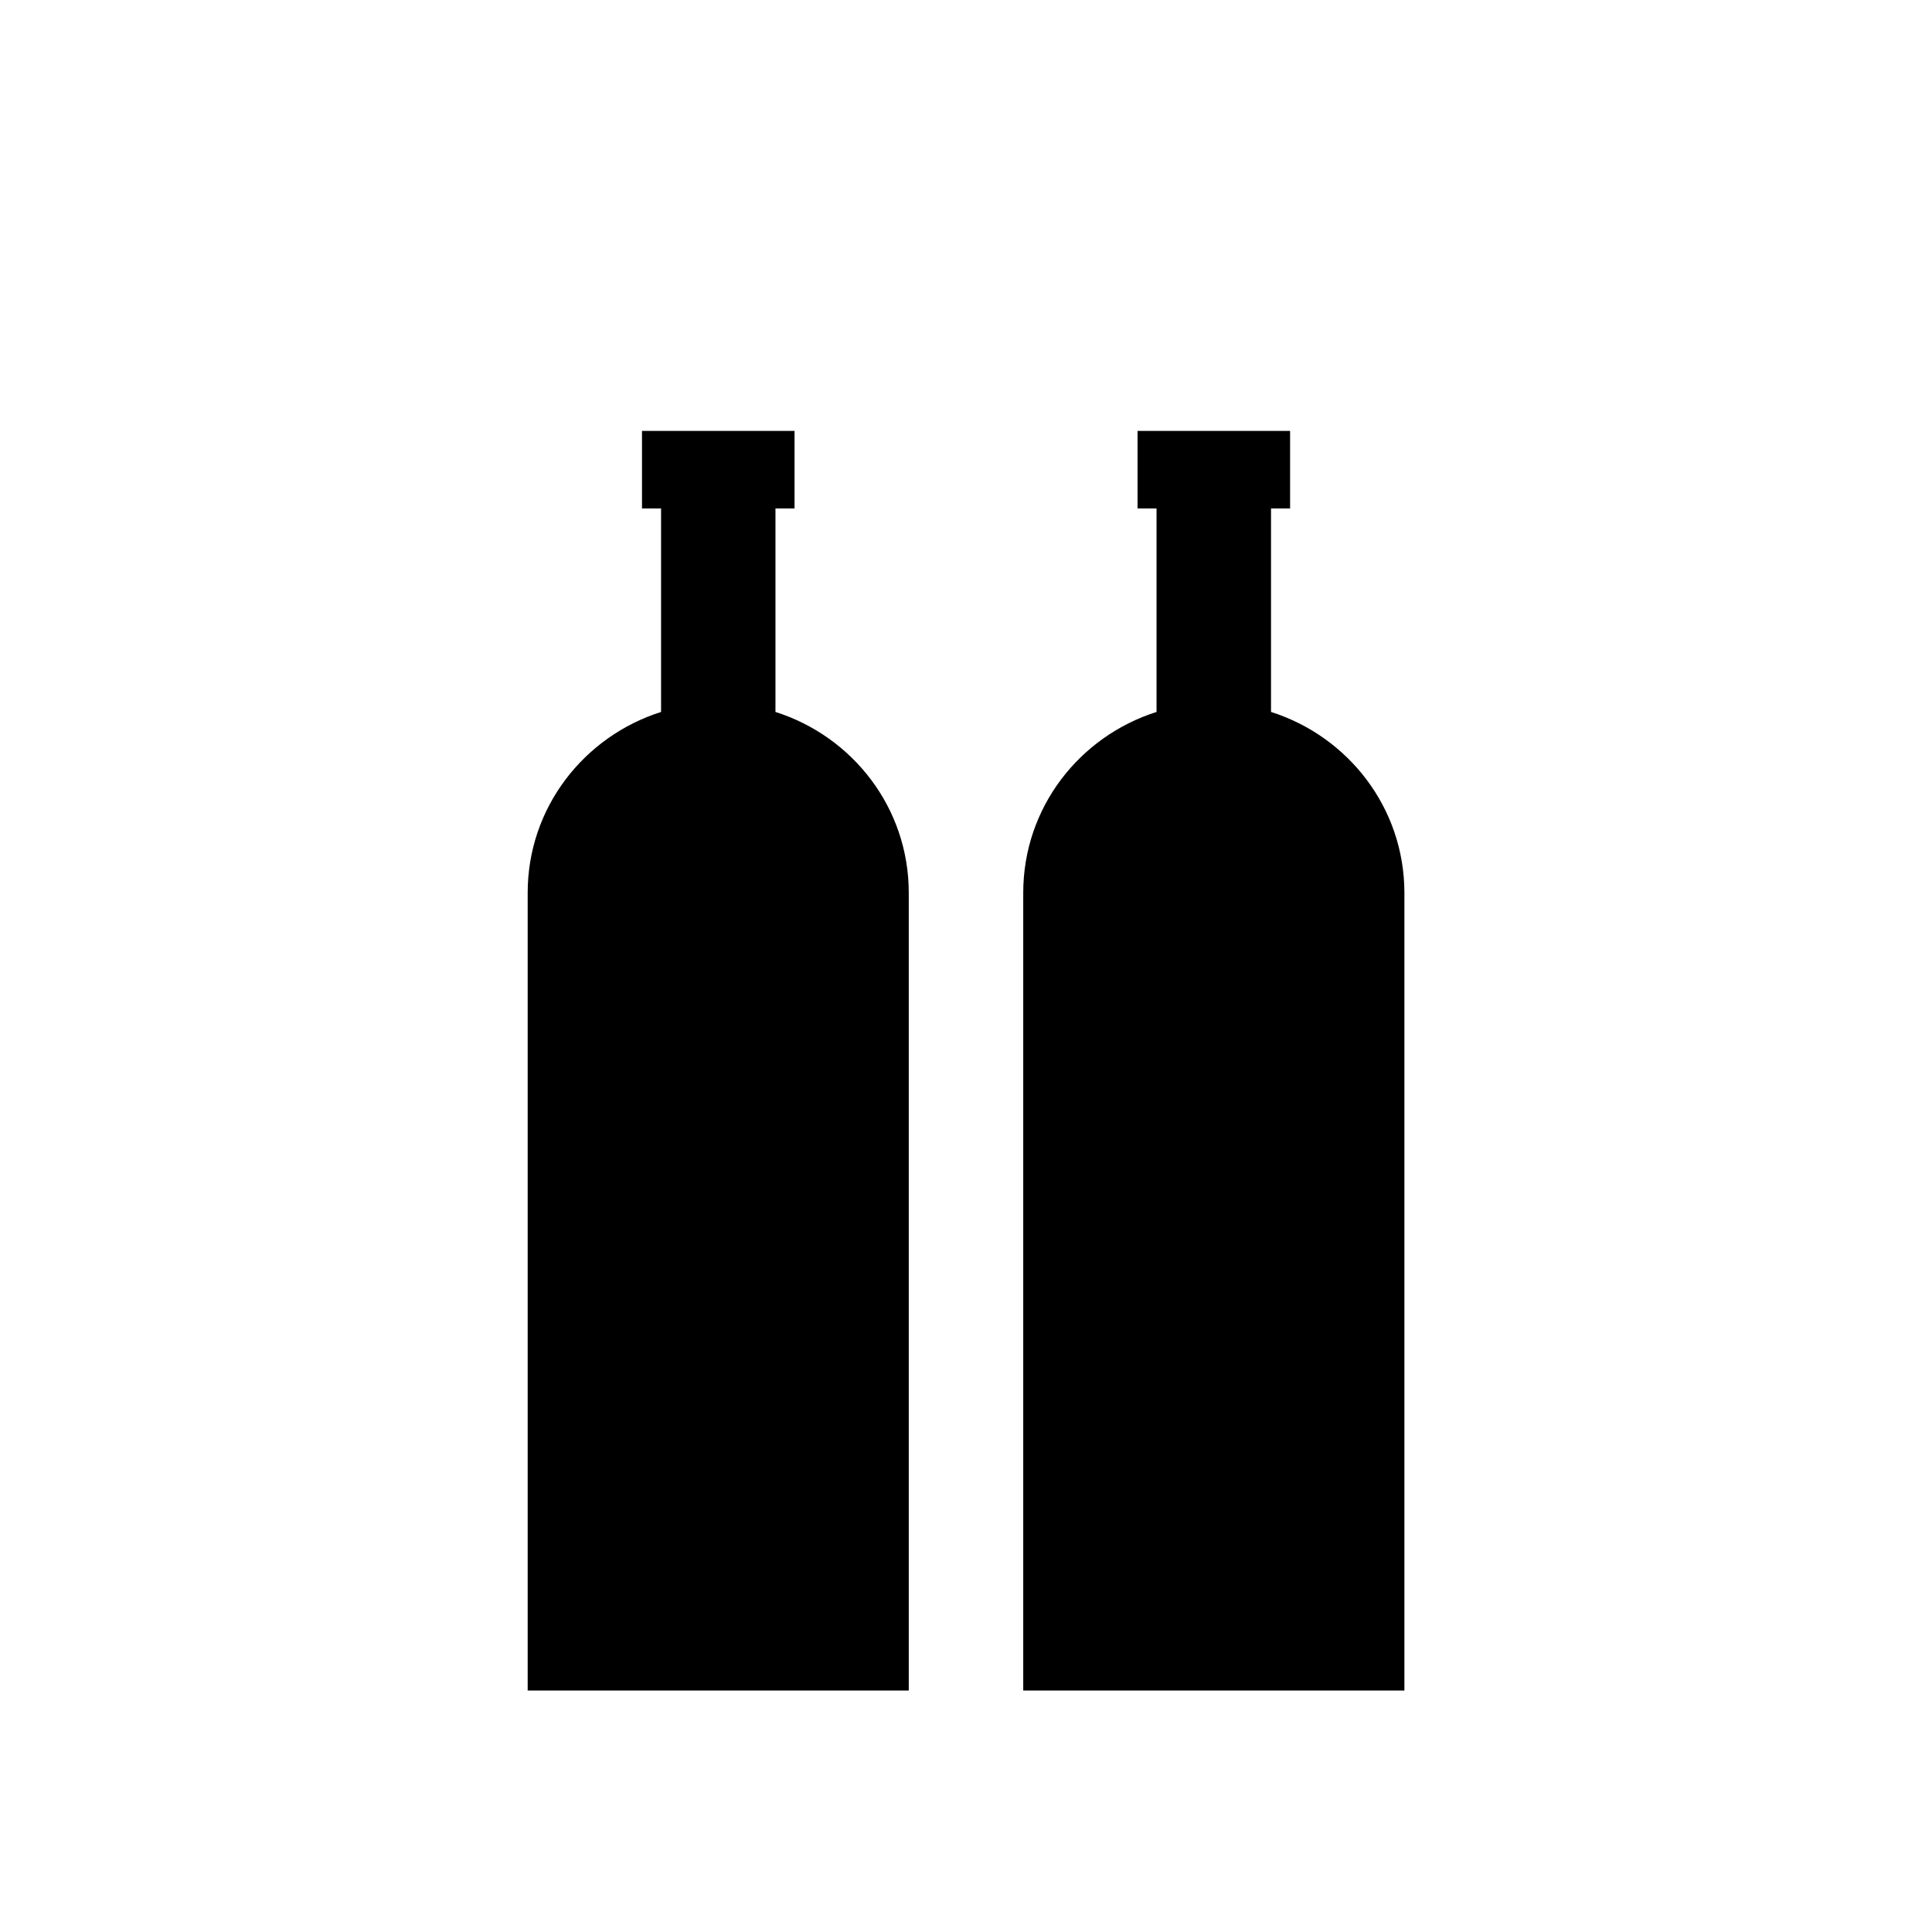 <svg width="24" height="24" viewBox="0 0 24 24" fill="none" xmlns="http://www.w3.org/2000/svg">
<path d="M9.633 8.844V6.316H9.87V5.353H7.975V6.316H8.212V8.844C7.254 9.148 6.555 10.033 6.555 11.091V21H11.289V11.091C11.289 10.033 10.59 9.148 9.633 8.844Z" fill="black"/>
<path d="M15.789 8.844V6.316H16.026V5.353H14.131V6.316H14.367V8.844C13.409 9.148 12.711 10.033 12.711 11.091V21H17.446V11.091C17.445 10.033 16.746 9.148 15.789 8.844Z" fill="black"/>
</svg>
